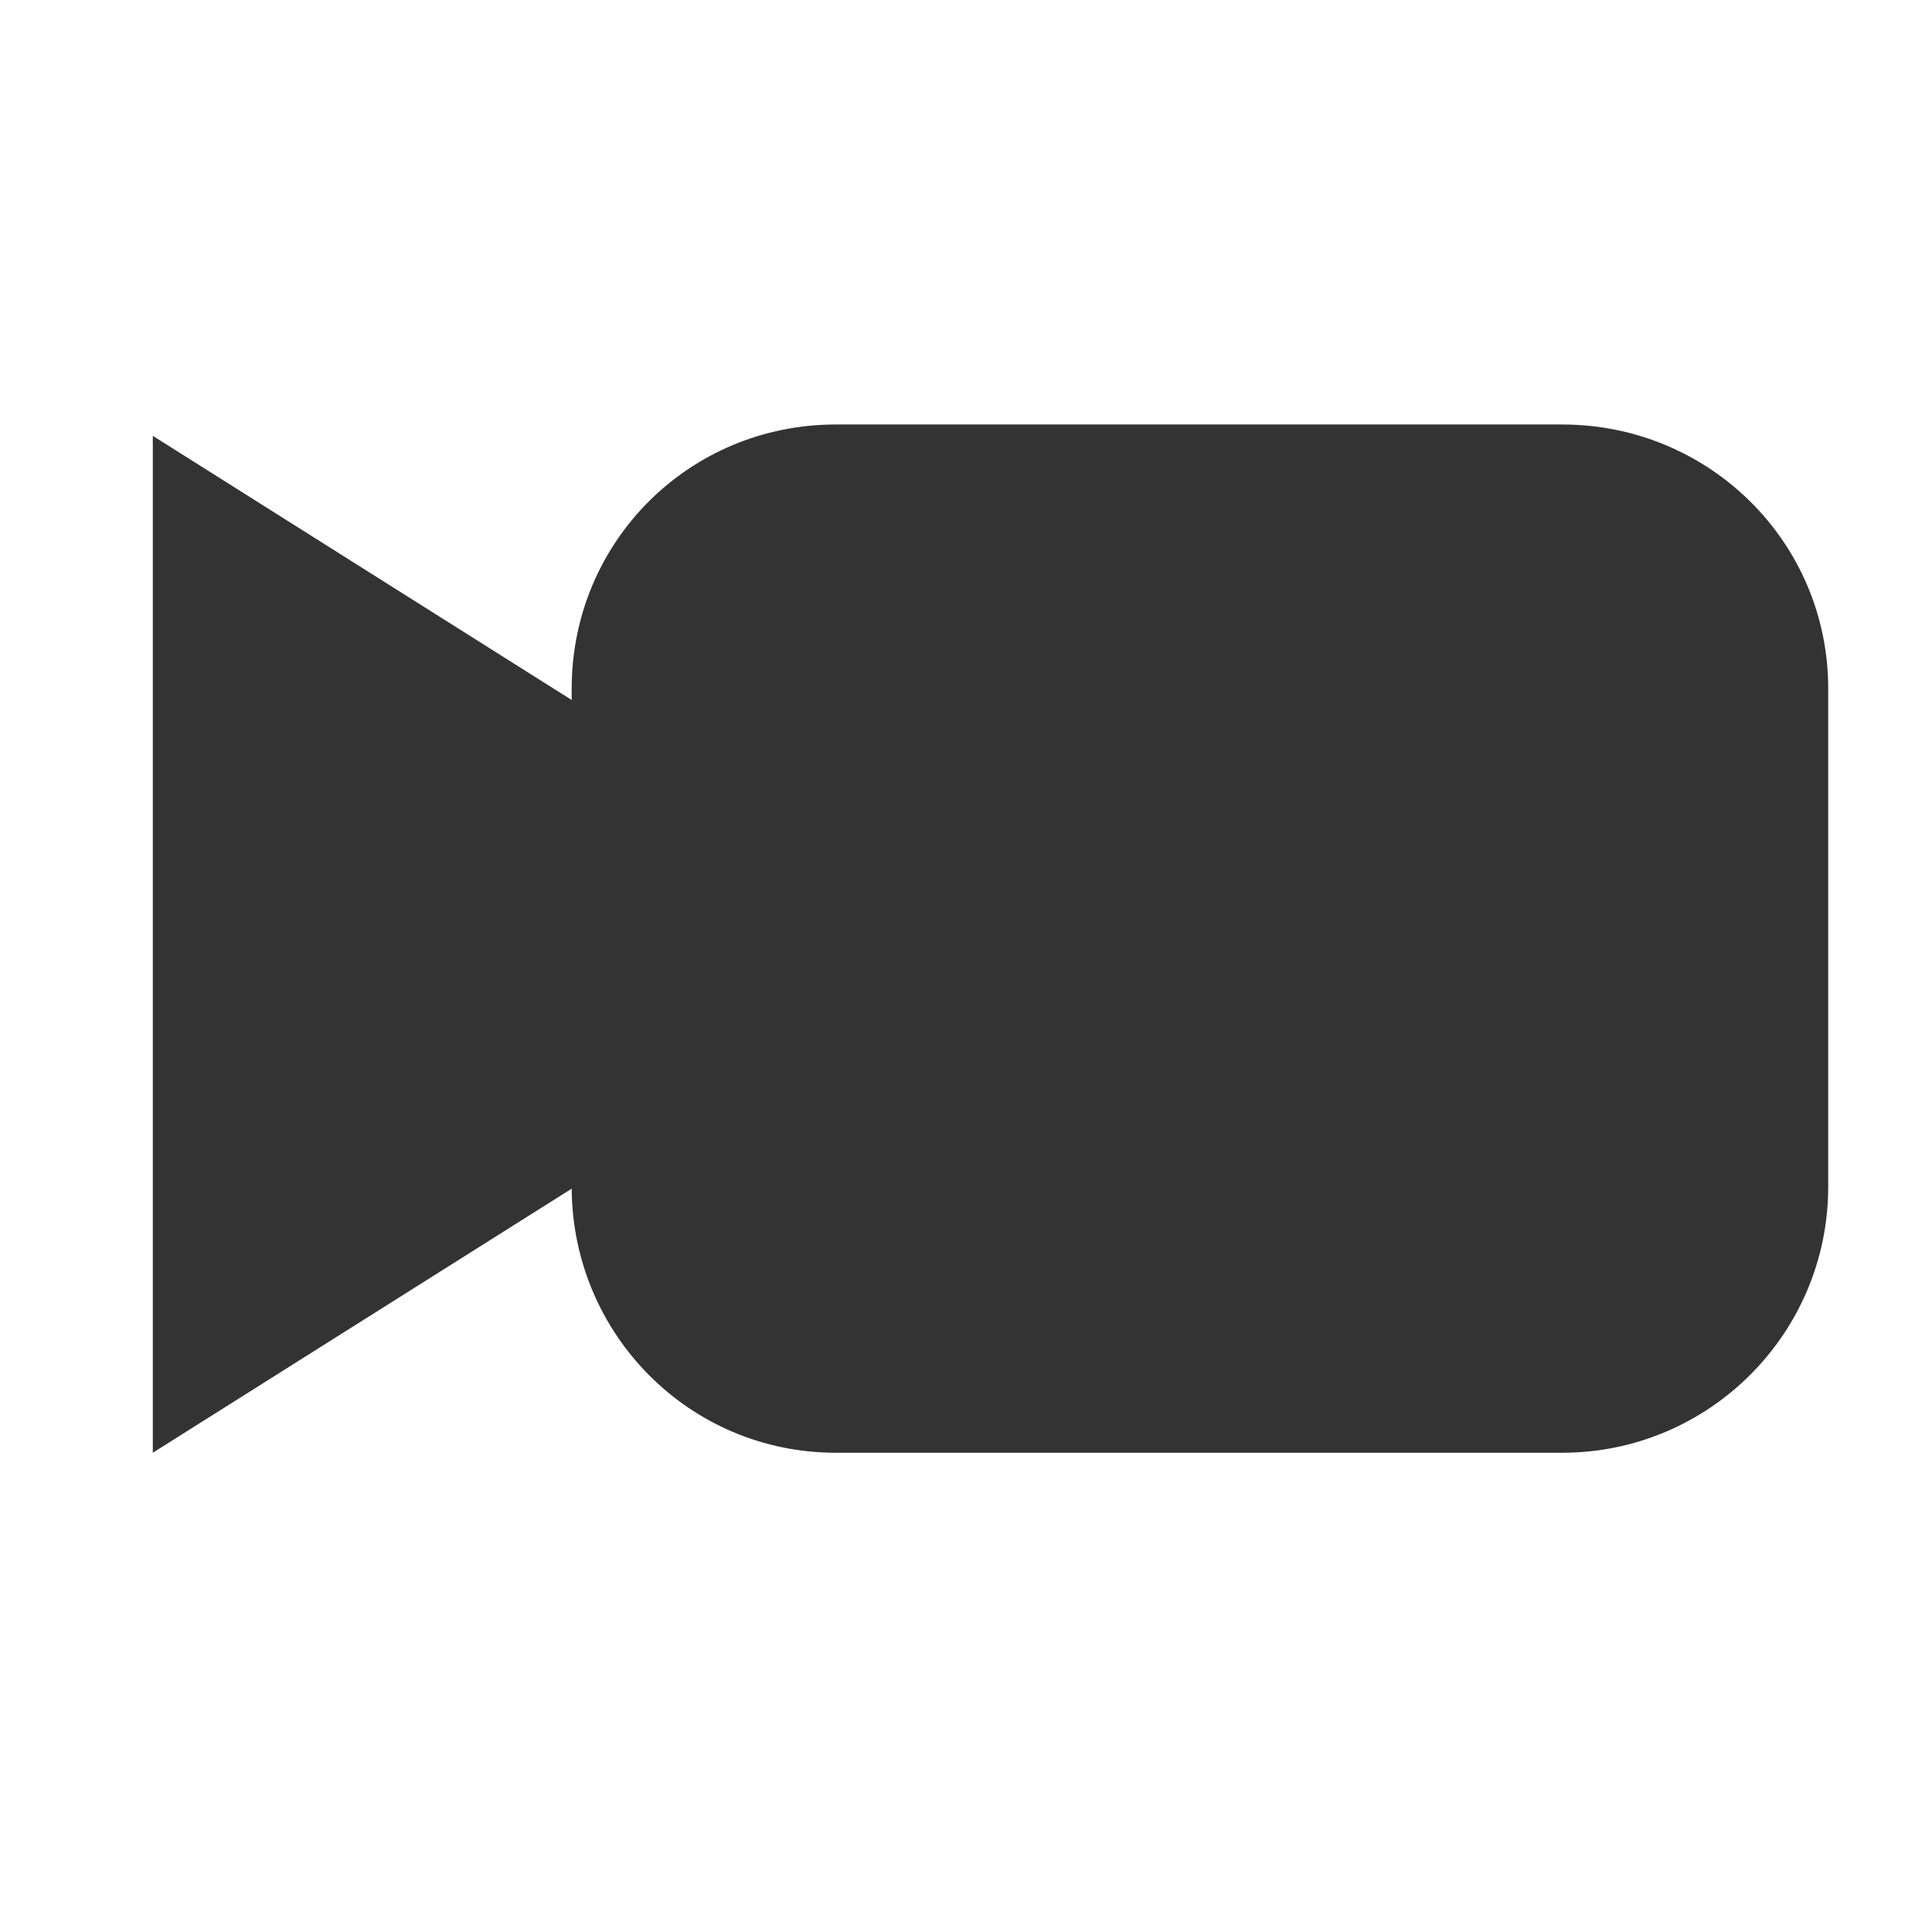 <svg xmlns='http://www.w3.org/2000/svg' viewBox='0 0 32 32'>
  <path d='M 13.844 7.031 C 11.413 7.031 9.469 8.975 9.469 11.406 L 9.469 11.594 L 2.531 7.219 L 2.531 24.062 L 9.469 19.688 C 9.485 22.104 11.423 24.062 13.844 24.062 L 25.875 24.062 C 28.306 24.062 30.281 22.087 30.281 19.656 L 30.281 11.406 C 30.281 8.975 28.306 7.031 25.875 7.031 L 13.844 7.031 z' fill='#333333' />
</svg>
